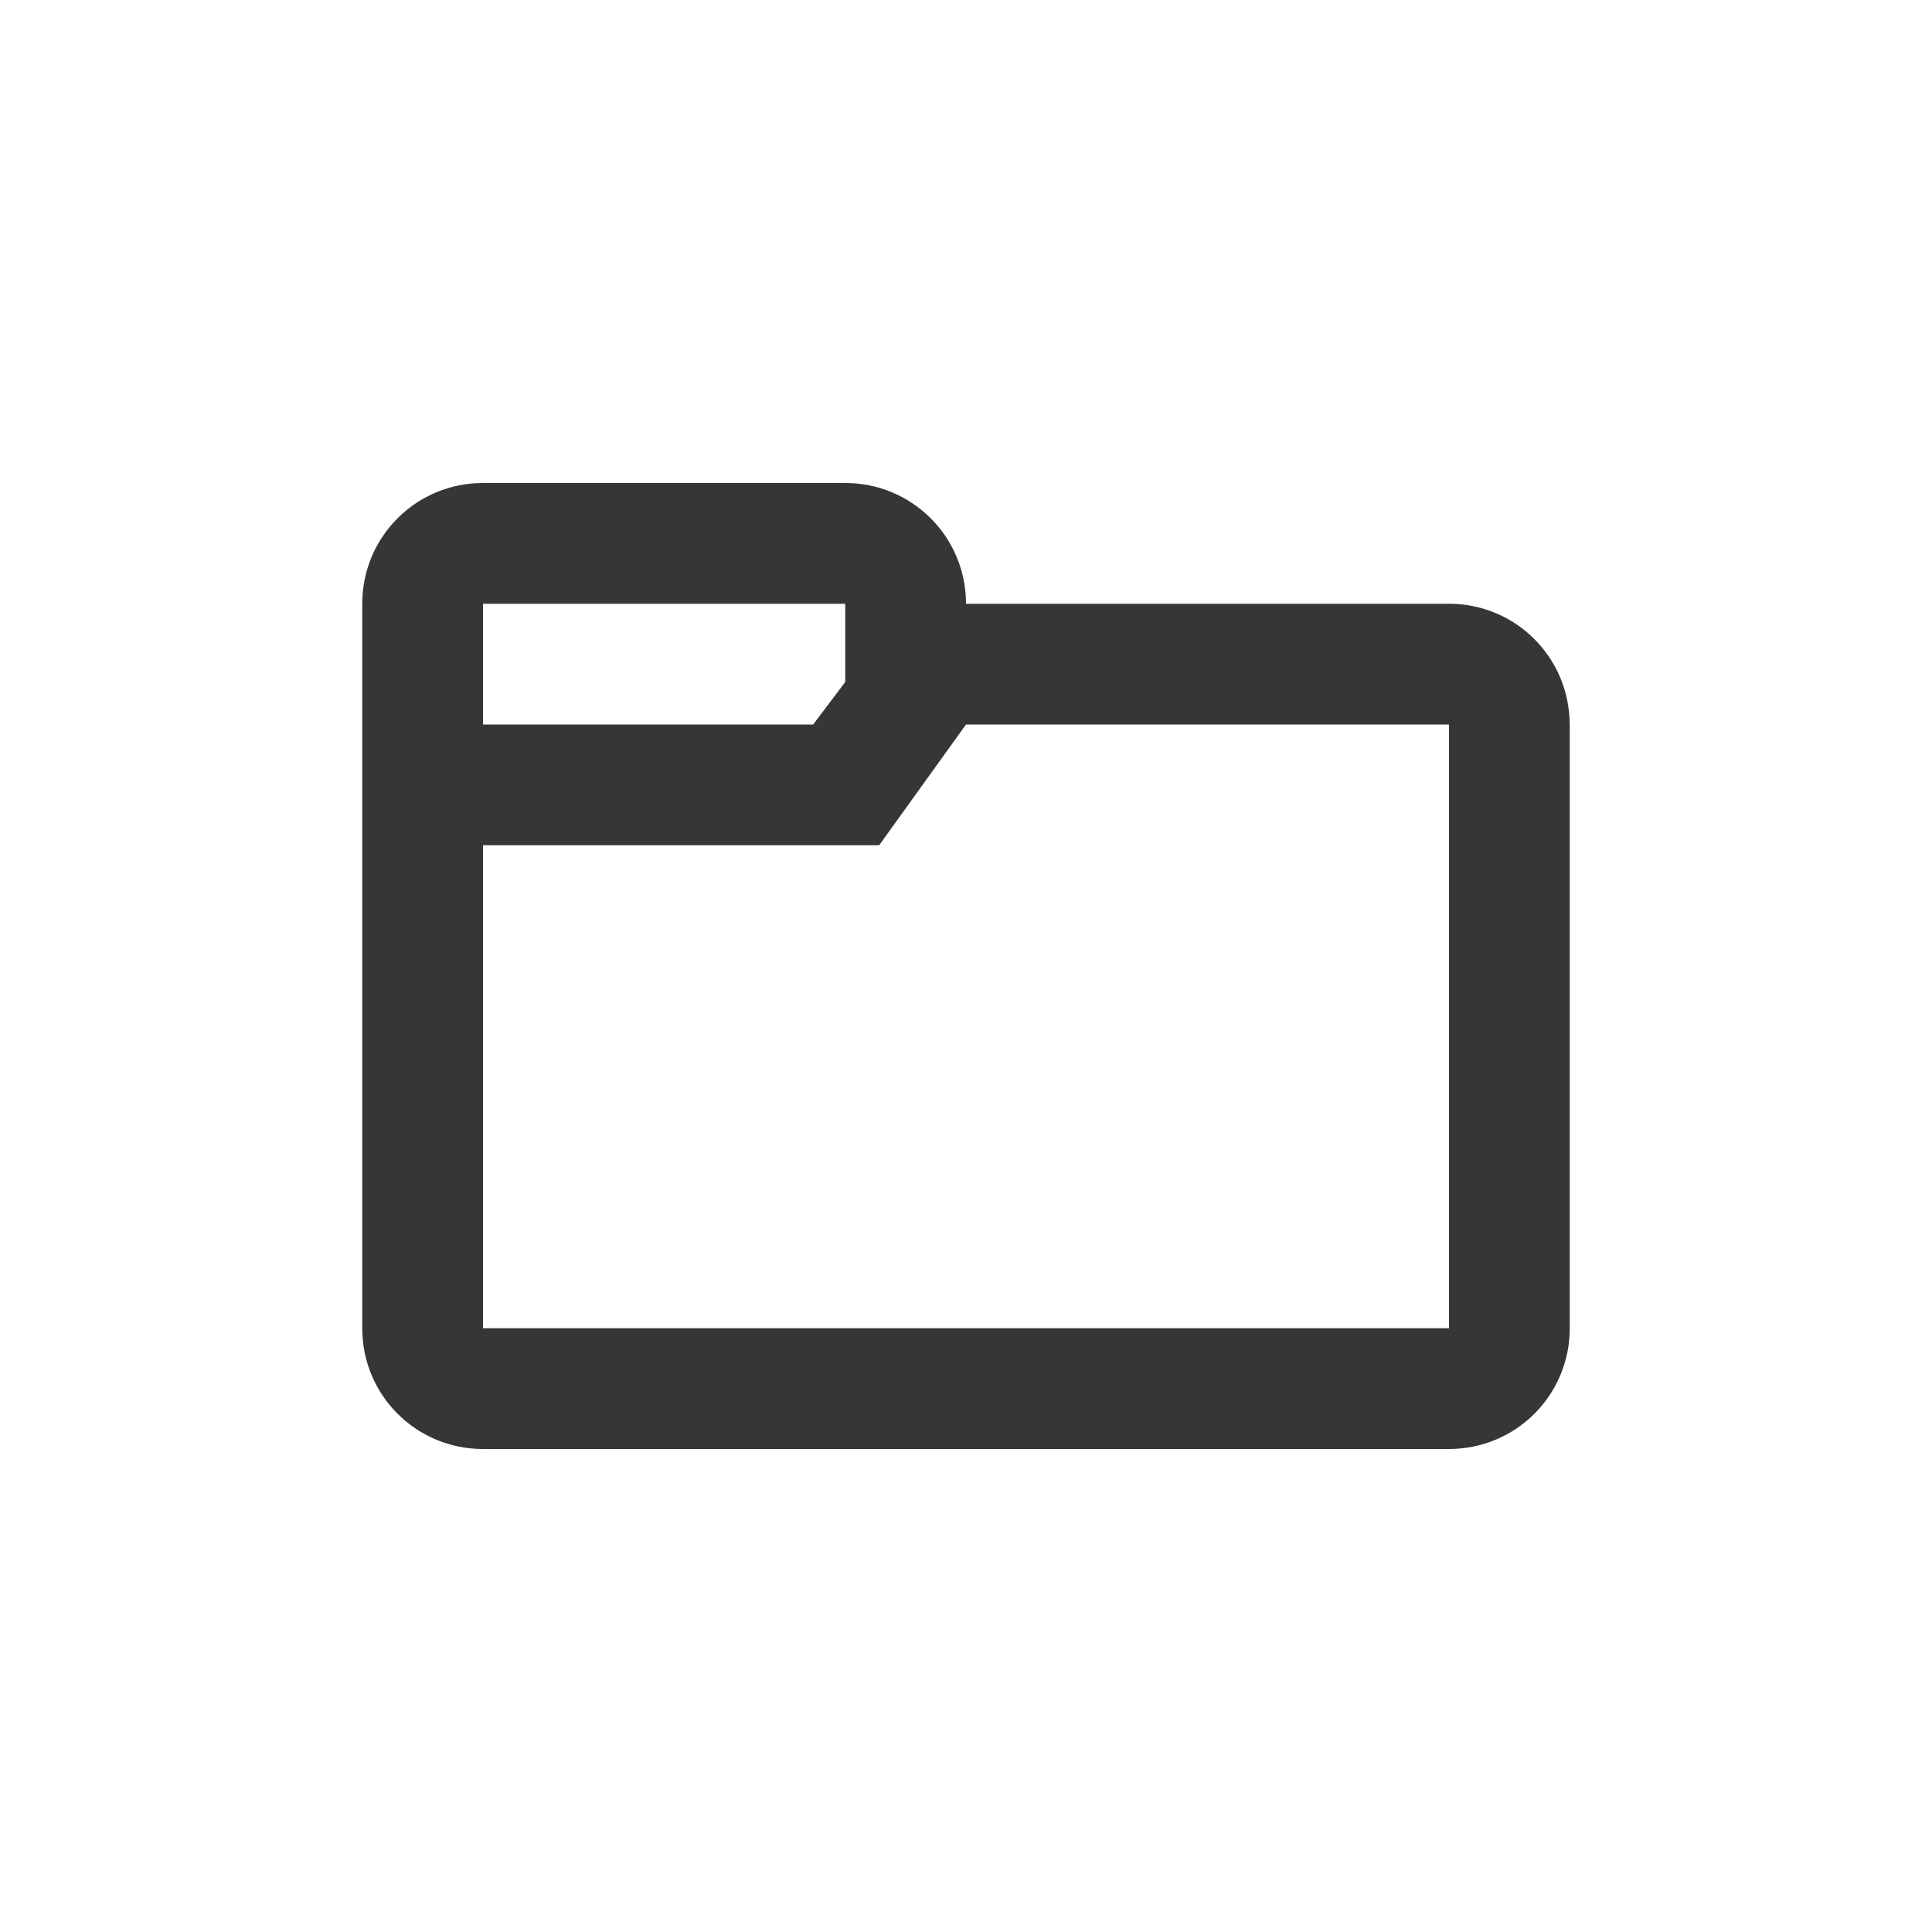 <svg width="16" height="16" version="1.0" xmlns="http://www.w3.org/2000/svg">
 <defs>
  <filter color-interpolation-filters="sRGB">
   <feBlend in2="BackgroundImage" mode="darken"/>
  </filter>
 </defs>
 <g>
  <path d="m4 4c-0.554 0-1 0.446-1 1v1.5 0.5 4c0 0.554 0.446 1 1 1h8c0.554 0 1-0.446 1-1v-4-1c0-0.035-0.002-0.068-0.006-0.102-0.051-0.505-0.475-0.898-0.994-0.898h-1-3c0-0.554-0.446-1-1-1h-3zm0 1h3v0.648l-0.266 0.352h-2.734v-1zm4 1h3 1v1 4h-8v-4h3.281l0.719-1z" fill="#363636" stroke-linecap="round" stroke-linejoin="round"/>
 </g>
</svg>

